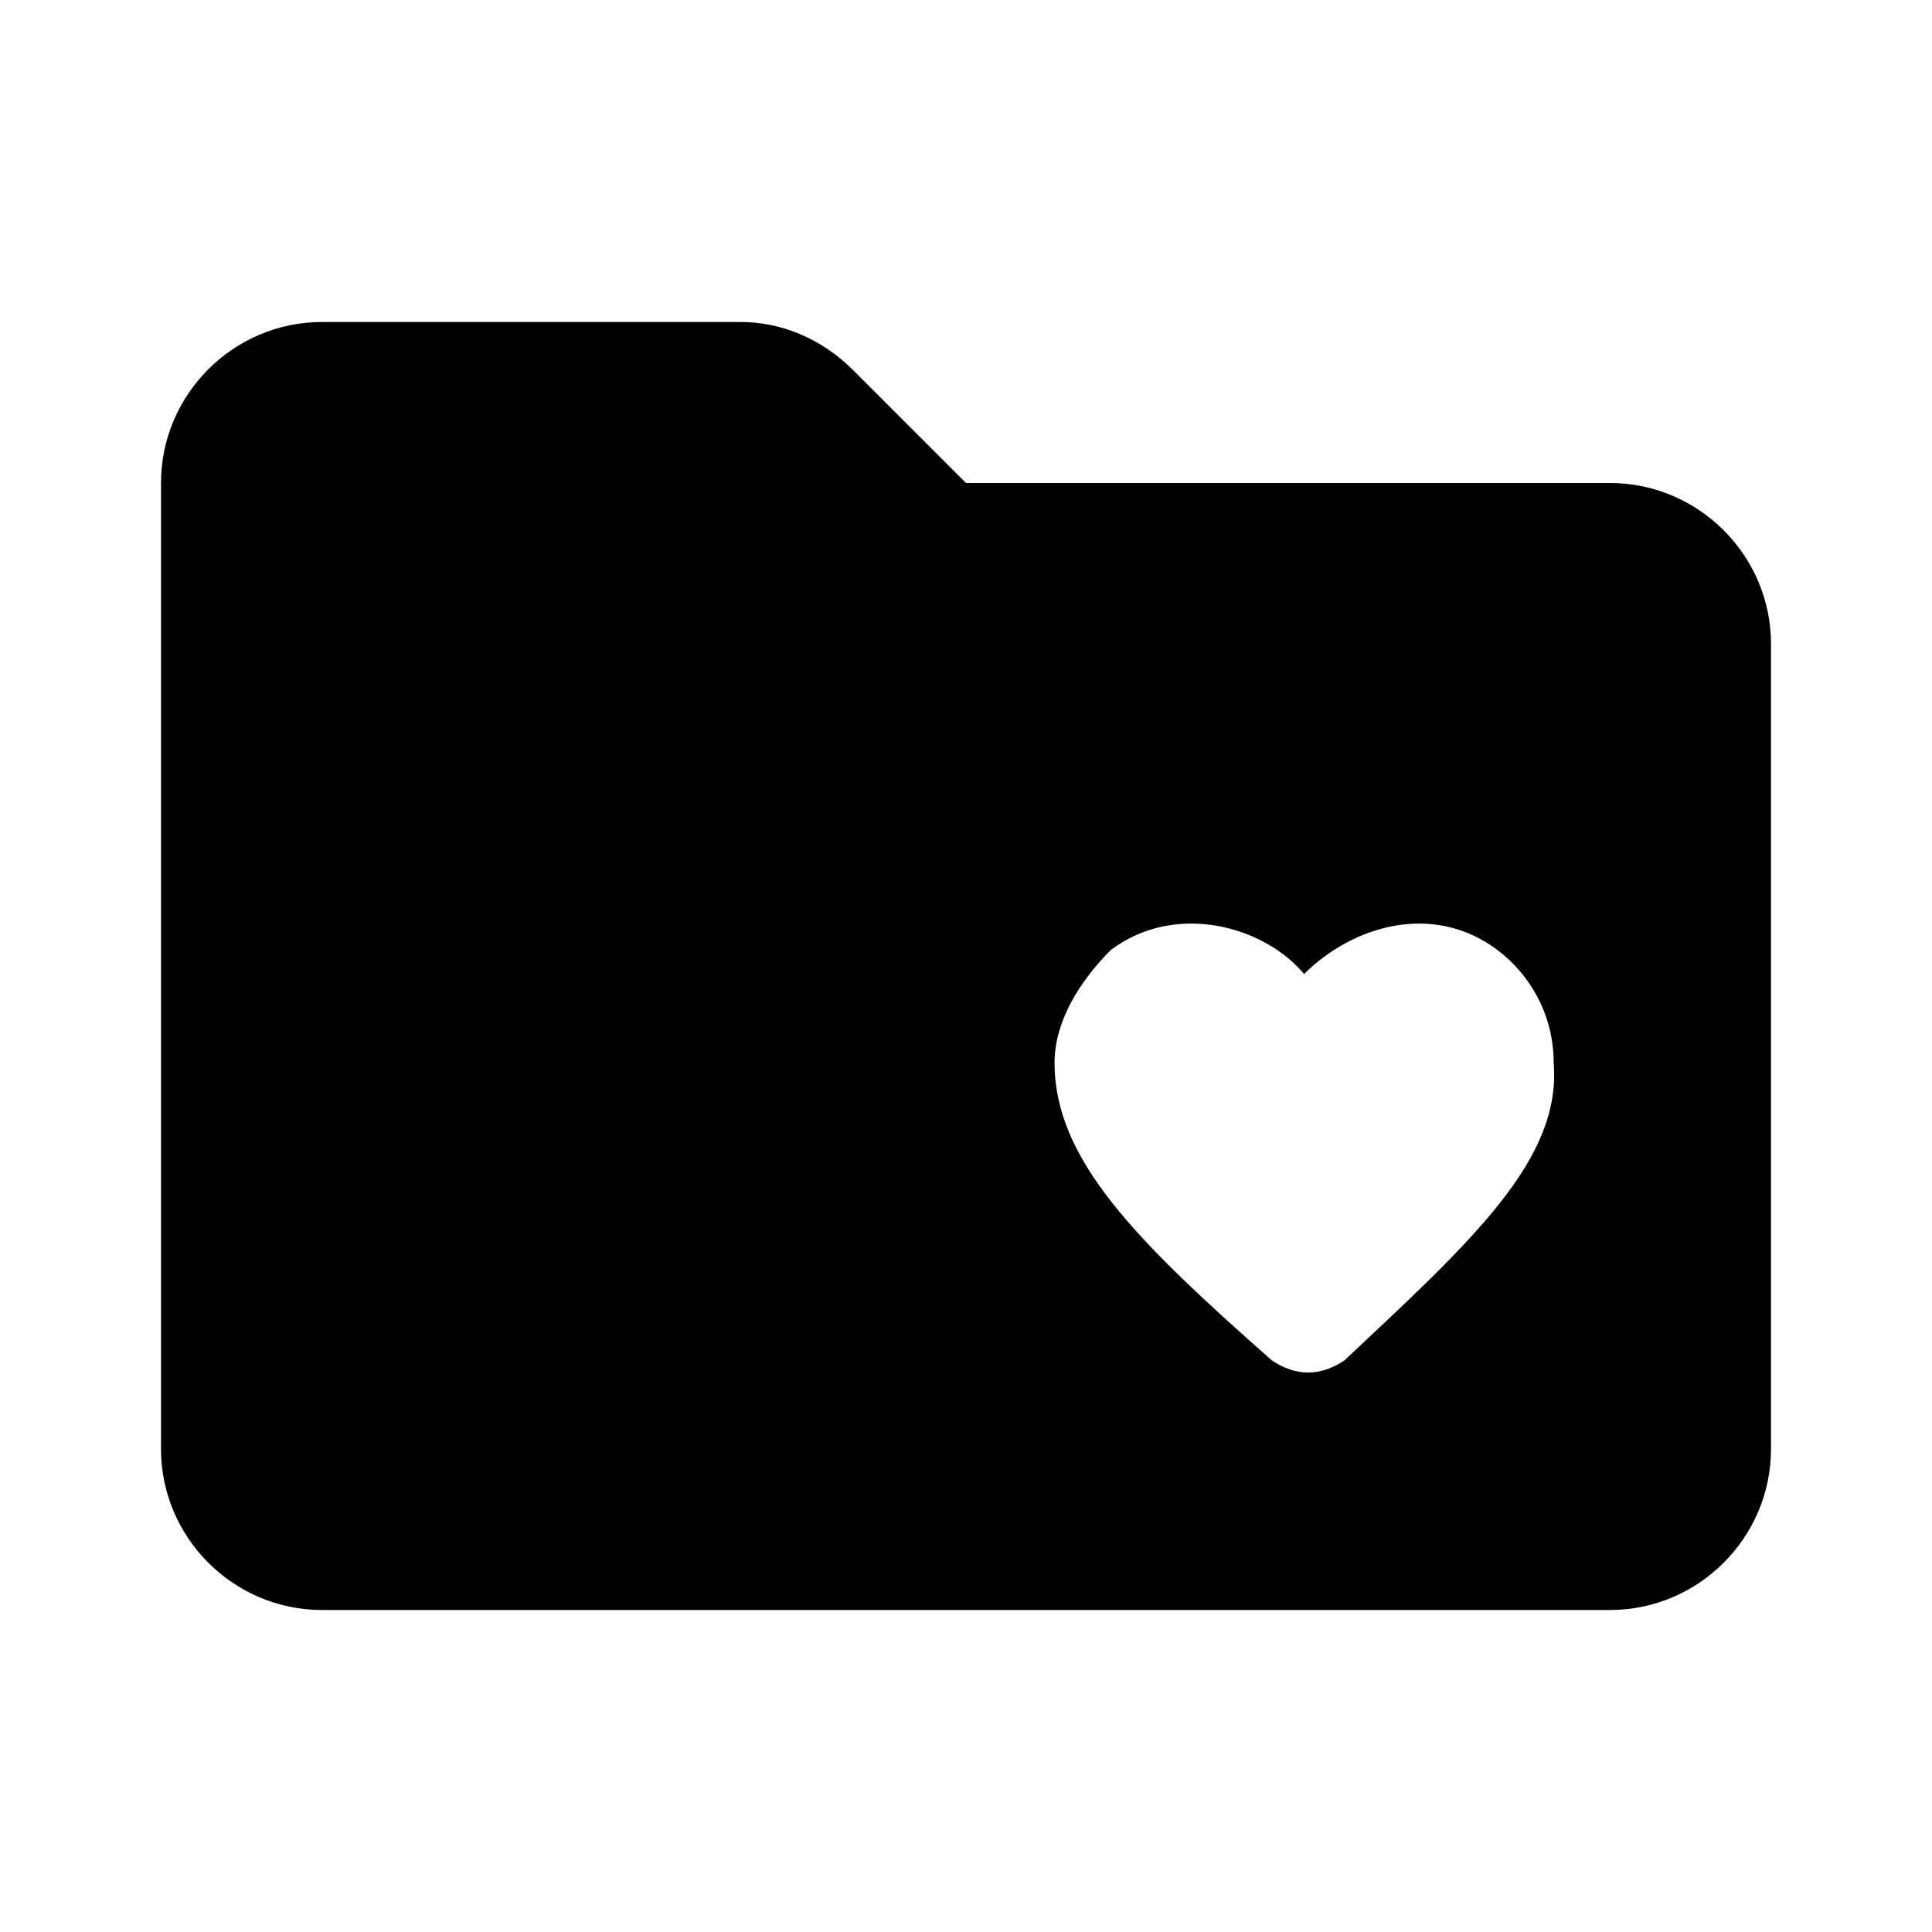 <?xml version="1.0" encoding="utf-8"?>
<!-- Generator: Adobe Illustrator 21.0.0, SVG Export Plug-In . SVG Version: 6.00 Build 0)  -->
<svg version="1.1" id="Layer_1" xmlns="http://www.w3.org/2000/svg" xmlns:xlink="http://www.w3.org/1999/xlink" x="0px" y="0px"
	 viewBox="0 0 24 24" style="enable-background:new 0 0 24 24;" xml:space="preserve">
<style type="text/css">
	.st0{fill:none;}
</style>
<path class="st0" d="M0,0h24v24H0V0z"/>
<g>
	<g>
		<path d="M20,6h-8l-1.4-1.4C10.2,4.2,9.7,4,9.2,4H4C2.9,4,2,4.9,2,6l0,12c0,1.1,0.9,2,2,2h16c1.1,0,2-0.9,2-2V8C22,6.9,21.1,6,20,6
			z M16.7,16.9L16.7,16.9c-0.3,0.2-0.6,0.2-0.9,0l0,0c-1.7-1.5-2.7-2.5-2.7-3.7c0-0.5,0.3-1,0.7-1.4c0.8-0.6,1.9-0.3,2.4,0.3
			c0.6-0.6,1.6-0.9,2.4-0.3c0.4,0.3,0.7,0.8,0.7,1.4C19.4,14.4,18.3,15.4,16.7,16.9z"/>
	</g>
</g>
</svg>
